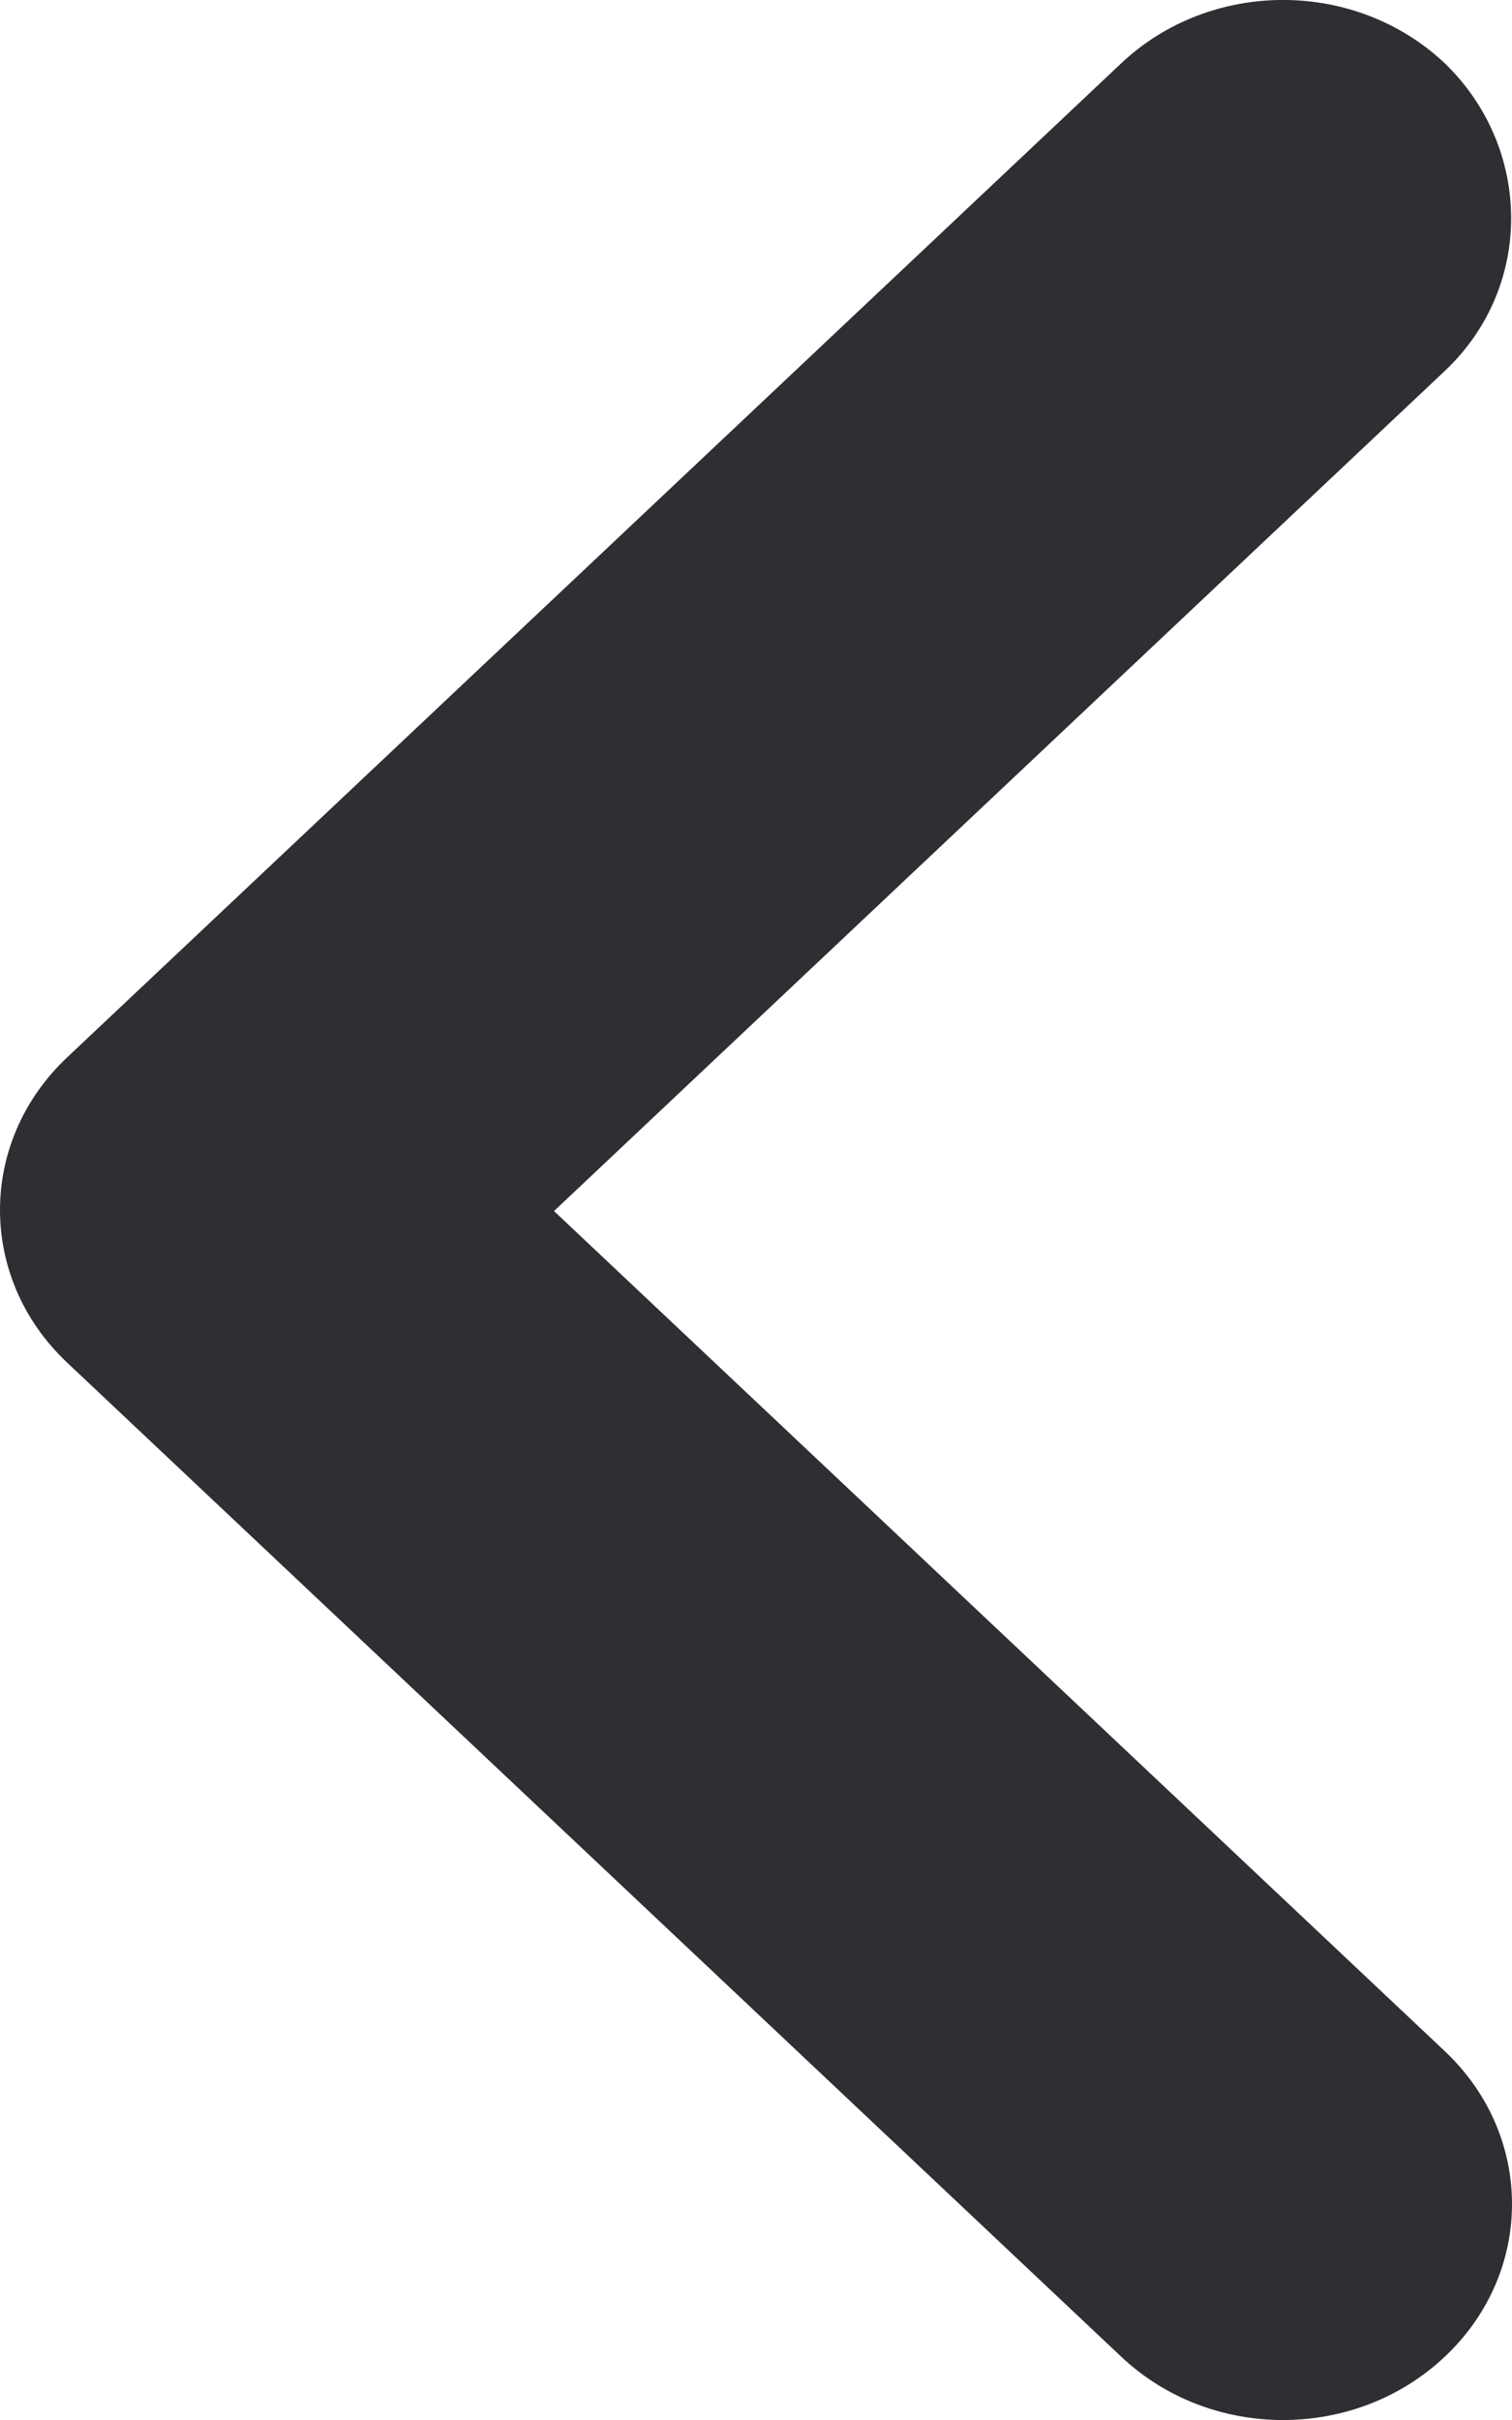 <svg xmlns="http://www.w3.org/2000/svg" width="10" height="16" viewBox="0 0 10 16" fill="none">
  <path d="M9.556 2.452L3.664 8.007L9.556 13.562C10.148 14.121 10.148 15.023 9.556 15.581C8.964 16.14 8.007 16.14 7.415 15.581L0.444 9.009C-0.148 8.451 -0.148 7.549 0.444 6.991L7.415 0.419C8.007 -0.14 8.964 -0.14 9.556 0.419C10.133 0.977 10.148 1.894 9.556 2.452Z" fill="#2E2F33"/>
</svg>